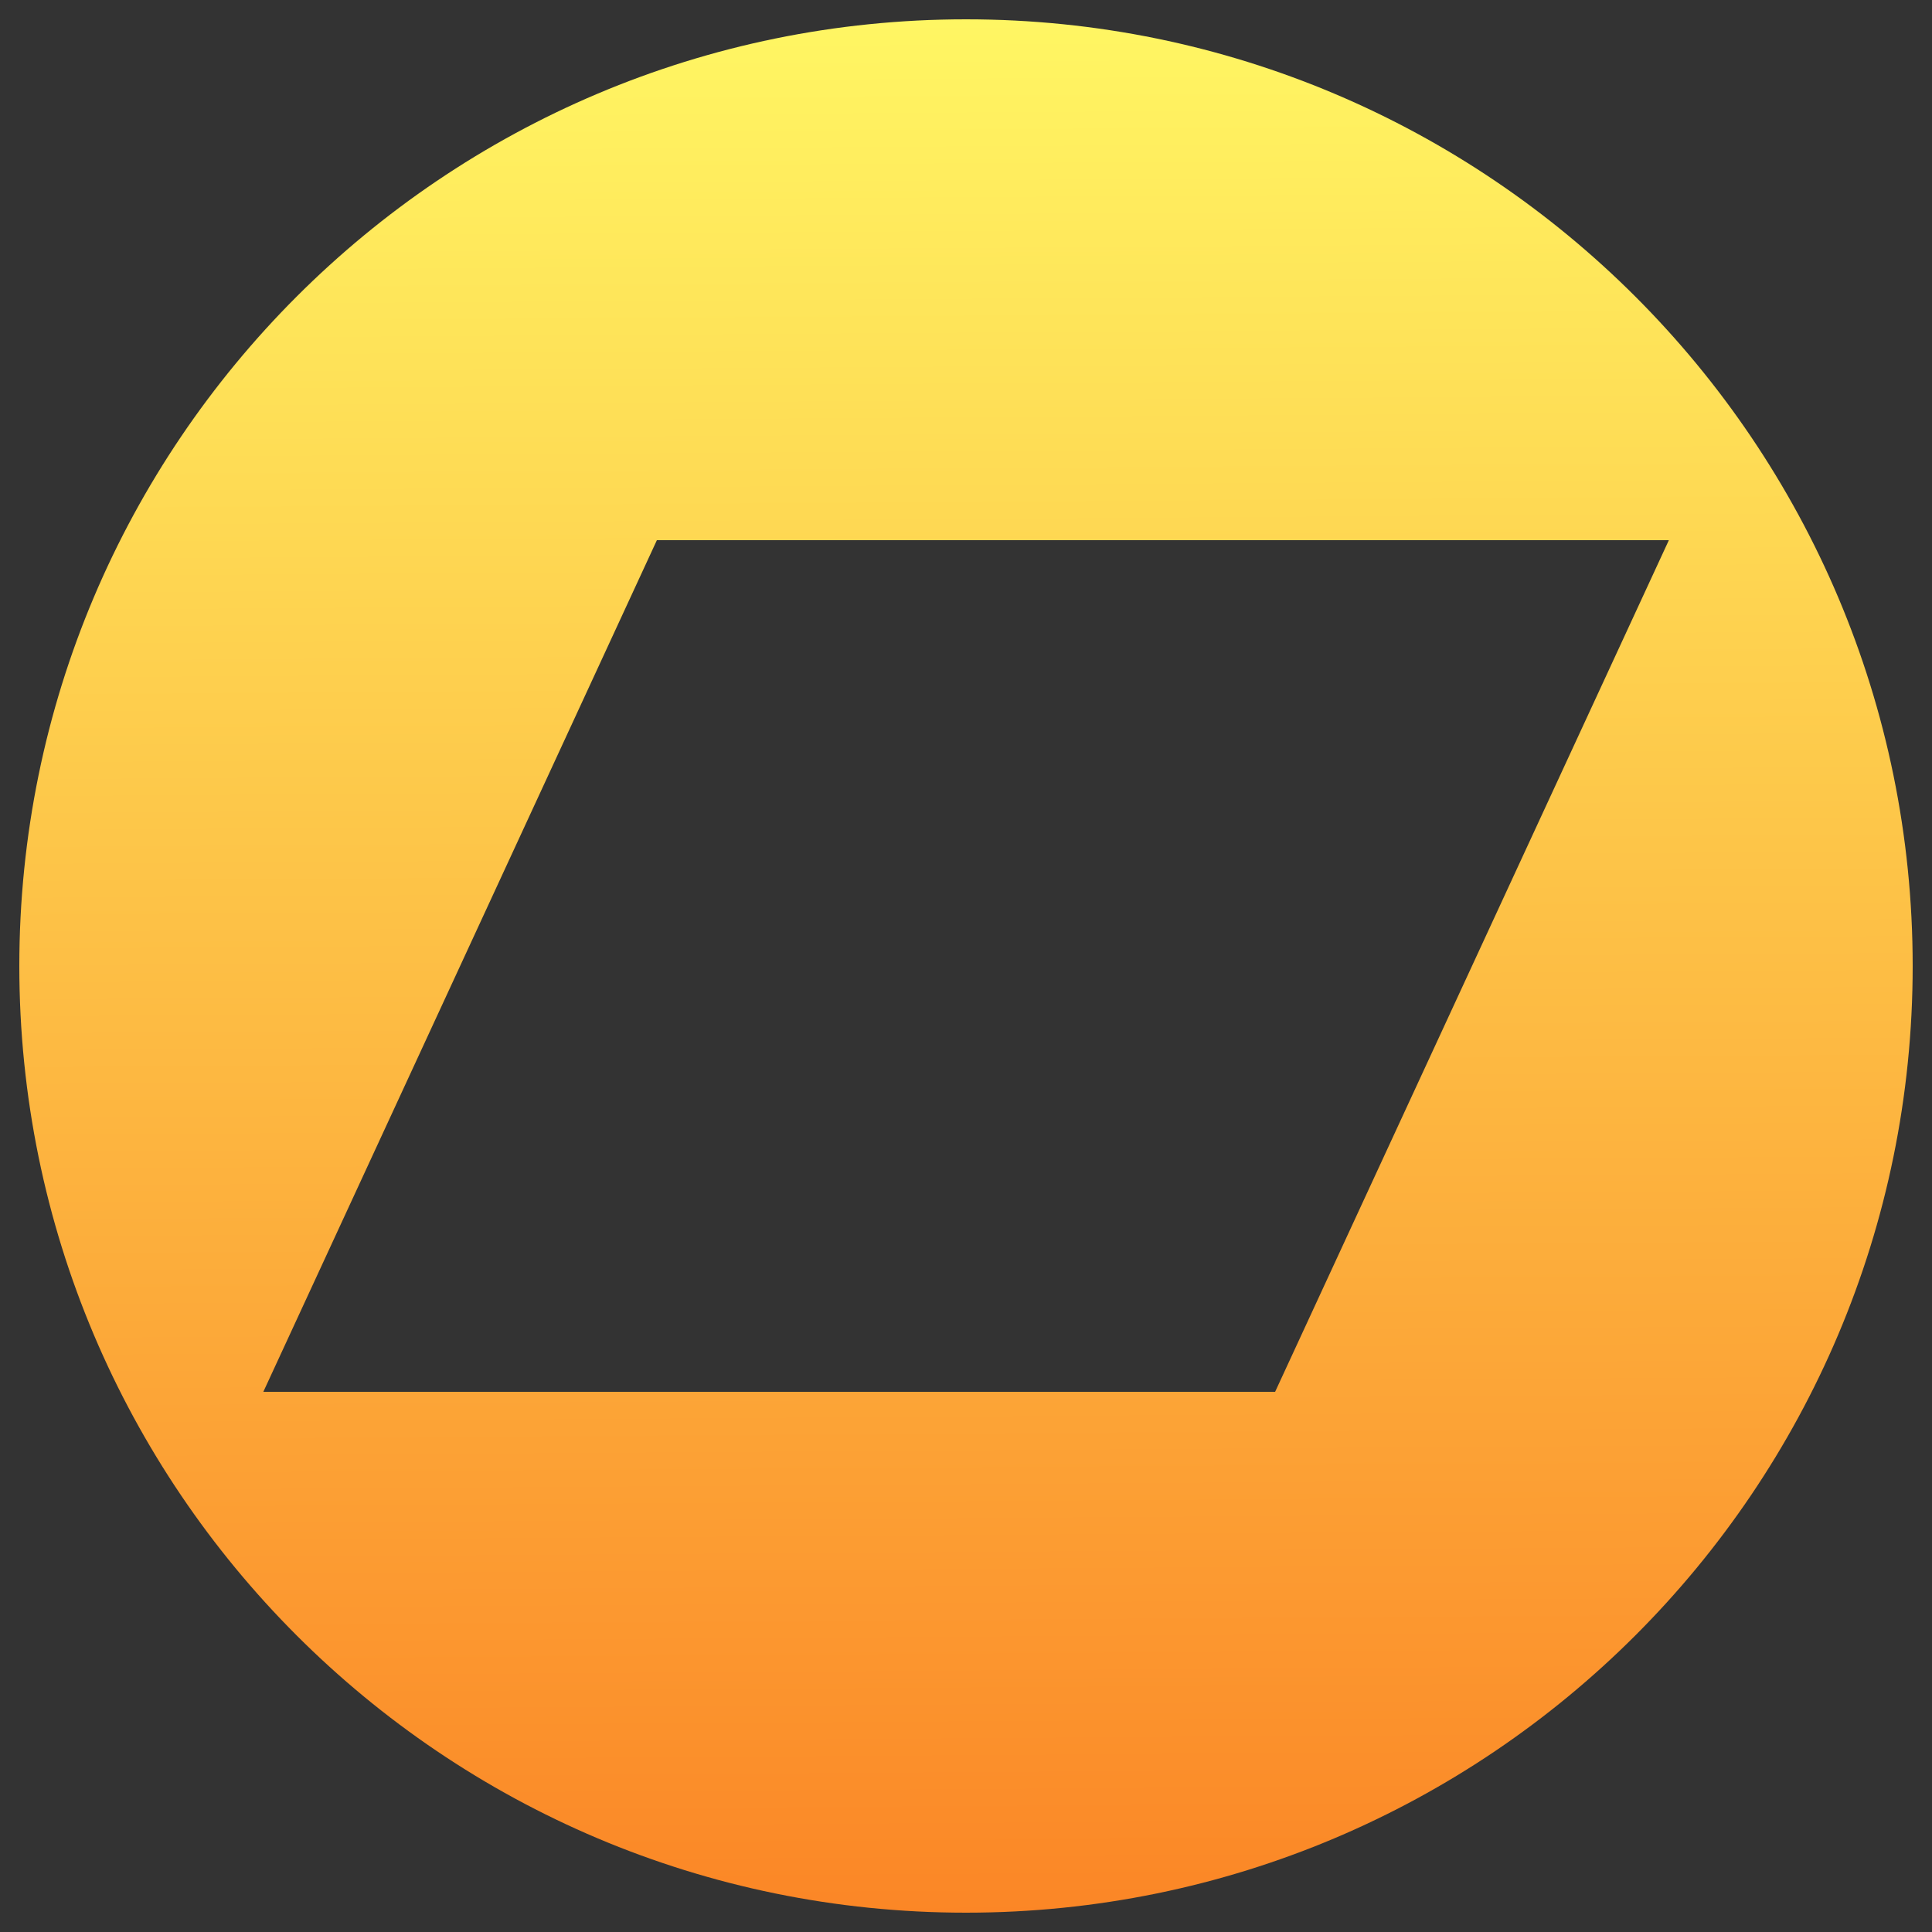 <?xml version="1.0" encoding="UTF-8" standalone="no"?>
<!-- Svg Vector Icons : http://www.onlinewebfonts.com/icon -->

<svg
   version="1.1"
   x="0px"
   y="0px"
   viewBox="0 0 1000 1000"
   enable-background="new 0 0 1000 1000"
   xml:space="preserve"
   id="svg40"
   xmlns:xlink="http://www.w3.org/1999/xlink"
   xmlns="http://www.w3.org/2000/svg"
   xmlns:svg="http://www.w3.org/2000/svg"><rect x="0" y="0" width="1000" height="1000" fill="#333333" stroke="none"/><defs
   id="defs44"><linearGradient
     id="linearGradient1102"><stop
       style="stop-color:#fb8626;stop-opacity:1"
       offset="0"
       id="stop1098" /><stop
       style="stop-color:#fff663;stop-opacity:1"
       offset="1"
       id="stop1100" /></linearGradient><linearGradient
     xlink:href="#linearGradient1102"
     id="linearGradient1104"
     x1="506.592"
     y1="991.701"
     x2="500"
     y2="10"
     gradientUnits="userSpaceOnUse" /></defs>
<g
   id="g6"
   style="fill:url(#linearGradient1104);fill-opacity:1"><path
     d="M 500,10 C 229.4,10 10,229.4 10,500 10,770.6 229.4,990 500,990 770.6,990 990,770.6 990,500 990,229.4 770.6,10 500,10 Z M 660,720.4 H 136.3 L 340,279.6 h 523.8 z"
     id="path4"
     style="fill:url(#linearGradient1104);fill-opacity:1" /></g><g
   id="g8" /><g
   id="g10" /><g
   id="g12" /><g
   id="g14" /><g
   id="g16" /><g
   id="g18" /><g
   id="g20" /><g
   id="g22" /><g
   id="g24" /><g
   id="g26" /><g
   id="g28" /><g
   id="g30" /><g
   id="g32" /><g
   id="g34" /><g
   id="g36" />
</svg>
